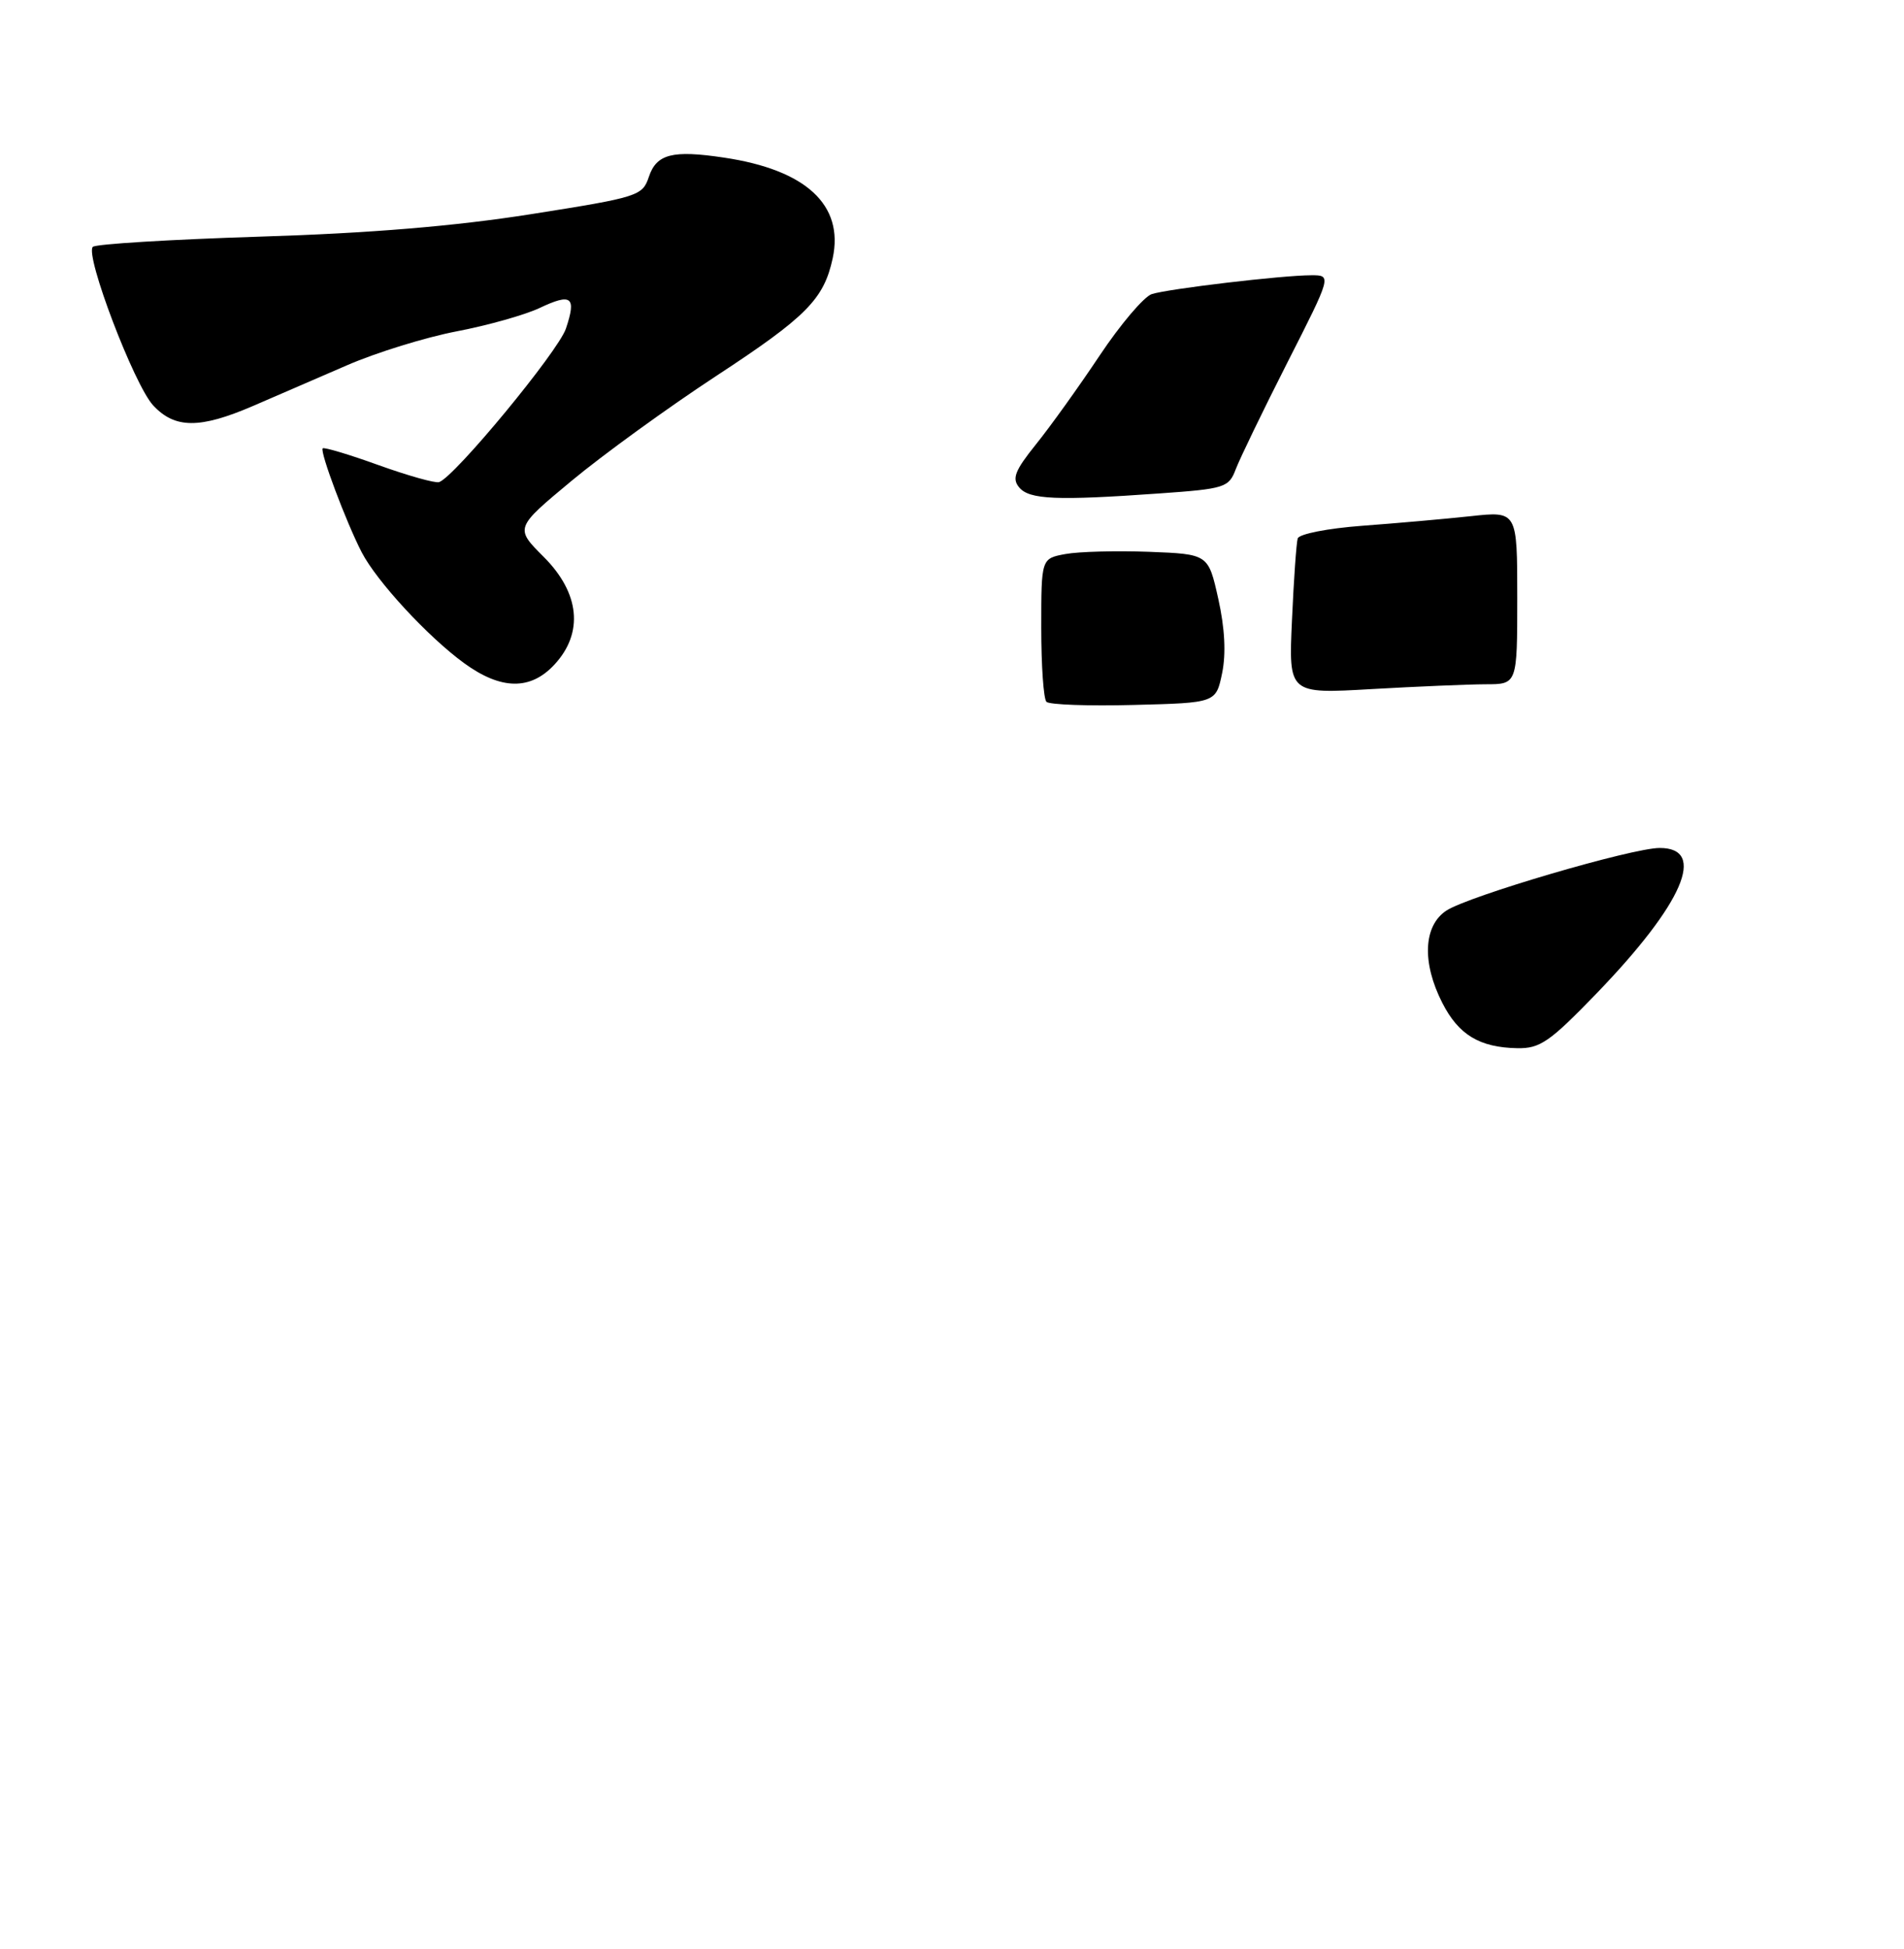 <?xml version="1.0" encoding="UTF-8" standalone="no"?>
<!DOCTYPE svg PUBLIC "-//W3C//DTD SVG 1.1//EN" "http://www.w3.org/Graphics/SVG/1.1/DTD/svg11.dtd" >
<svg xmlns="http://www.w3.org/2000/svg" xmlns:xlink="http://www.w3.org/1999/xlink" version="1.1" viewBox="0 0 256 262">
 <g >
 <path fill="currentColor"
d=" M 214.67 133.56 C 226.31 121.49 229.56 113.99 223.14 114.01 C 219.44 114.01 197.46 120.47 194.47 122.43 C 191.38 124.46 191.16 129.43 193.93 134.85 C 196.11 139.13 198.93 140.83 203.99 140.93 C 207.06 140.99 208.35 140.10 214.67 133.56 Z  M 74.55 89.35 C 78.50 85.09 77.96 79.73 73.11 74.88 C 69.22 70.99 69.22 70.99 76.86 64.64 C 81.06 61.15 89.80 54.81 96.28 50.56 C 108.45 42.58 110.77 40.23 111.96 34.72 C 113.49 27.57 108.39 22.83 97.34 21.19 C 90.41 20.15 88.27 20.70 87.24 23.78 C 86.39 26.34 85.81 26.52 71.43 28.79 C 61.16 30.41 49.74 31.36 34.83 31.82 C 22.91 32.20 12.85 32.81 12.48 33.19 C 11.39 34.28 18.03 51.74 20.59 54.50 C 23.50 57.64 26.84 57.67 34.00 54.59 C 37.02 53.29 42.72 50.82 46.66 49.11 C 50.59 47.40 57.23 45.35 61.40 44.55 C 65.58 43.75 70.58 42.34 72.53 41.42 C 76.85 39.37 77.53 39.89 76.09 44.18 C 75.05 47.26 61.14 64.11 59.04 64.82 C 58.53 64.99 54.87 63.96 50.91 62.54 C 46.96 61.11 43.57 60.10 43.39 60.28 C 42.97 60.70 46.55 70.23 48.64 74.27 C 50.66 78.17 57.53 85.61 62.40 89.16 C 67.36 92.77 71.32 92.84 74.55 89.35 Z  M 140.70 94.36 C 140.31 93.98 140.00 89.49 140.00 84.38 C 140.00 75.09 140.00 75.09 143.25 74.49 C 145.04 74.16 150.09 74.03 154.48 74.19 C 162.46 74.50 162.46 74.50 163.80 80.50 C 164.68 84.43 164.86 87.88 164.32 90.50 C 163.49 94.50 163.49 94.50 152.44 94.78 C 146.37 94.94 141.08 94.75 140.70 94.36 Z  M 173.71 83.40 C 173.95 77.95 174.30 73.01 174.48 72.40 C 174.67 71.79 178.51 71.04 183.16 70.69 C 187.75 70.35 194.31 69.77 197.75 69.40 C 204.00 68.72 204.00 68.72 204.00 80.36 C 204.00 92.00 204.00 92.00 199.75 92.00 C 197.41 92.01 190.50 92.30 184.38 92.65 C 173.26 93.29 173.26 93.29 173.71 83.40 Z  M 137.03 65.53 C 136.04 64.34 136.45 63.28 139.26 59.78 C 141.16 57.43 145.02 52.05 147.84 47.82 C 150.65 43.60 153.82 39.88 154.86 39.54 C 157.15 38.82 172.36 37.02 176.28 37.01 C 179.06 37.00 179.06 37.00 173.09 48.75 C 169.81 55.21 166.69 61.67 166.15 63.09 C 165.22 65.55 164.69 65.72 155.93 66.34 C 142.05 67.33 138.39 67.17 137.03 65.53 Z "/>
</g>
</svg>